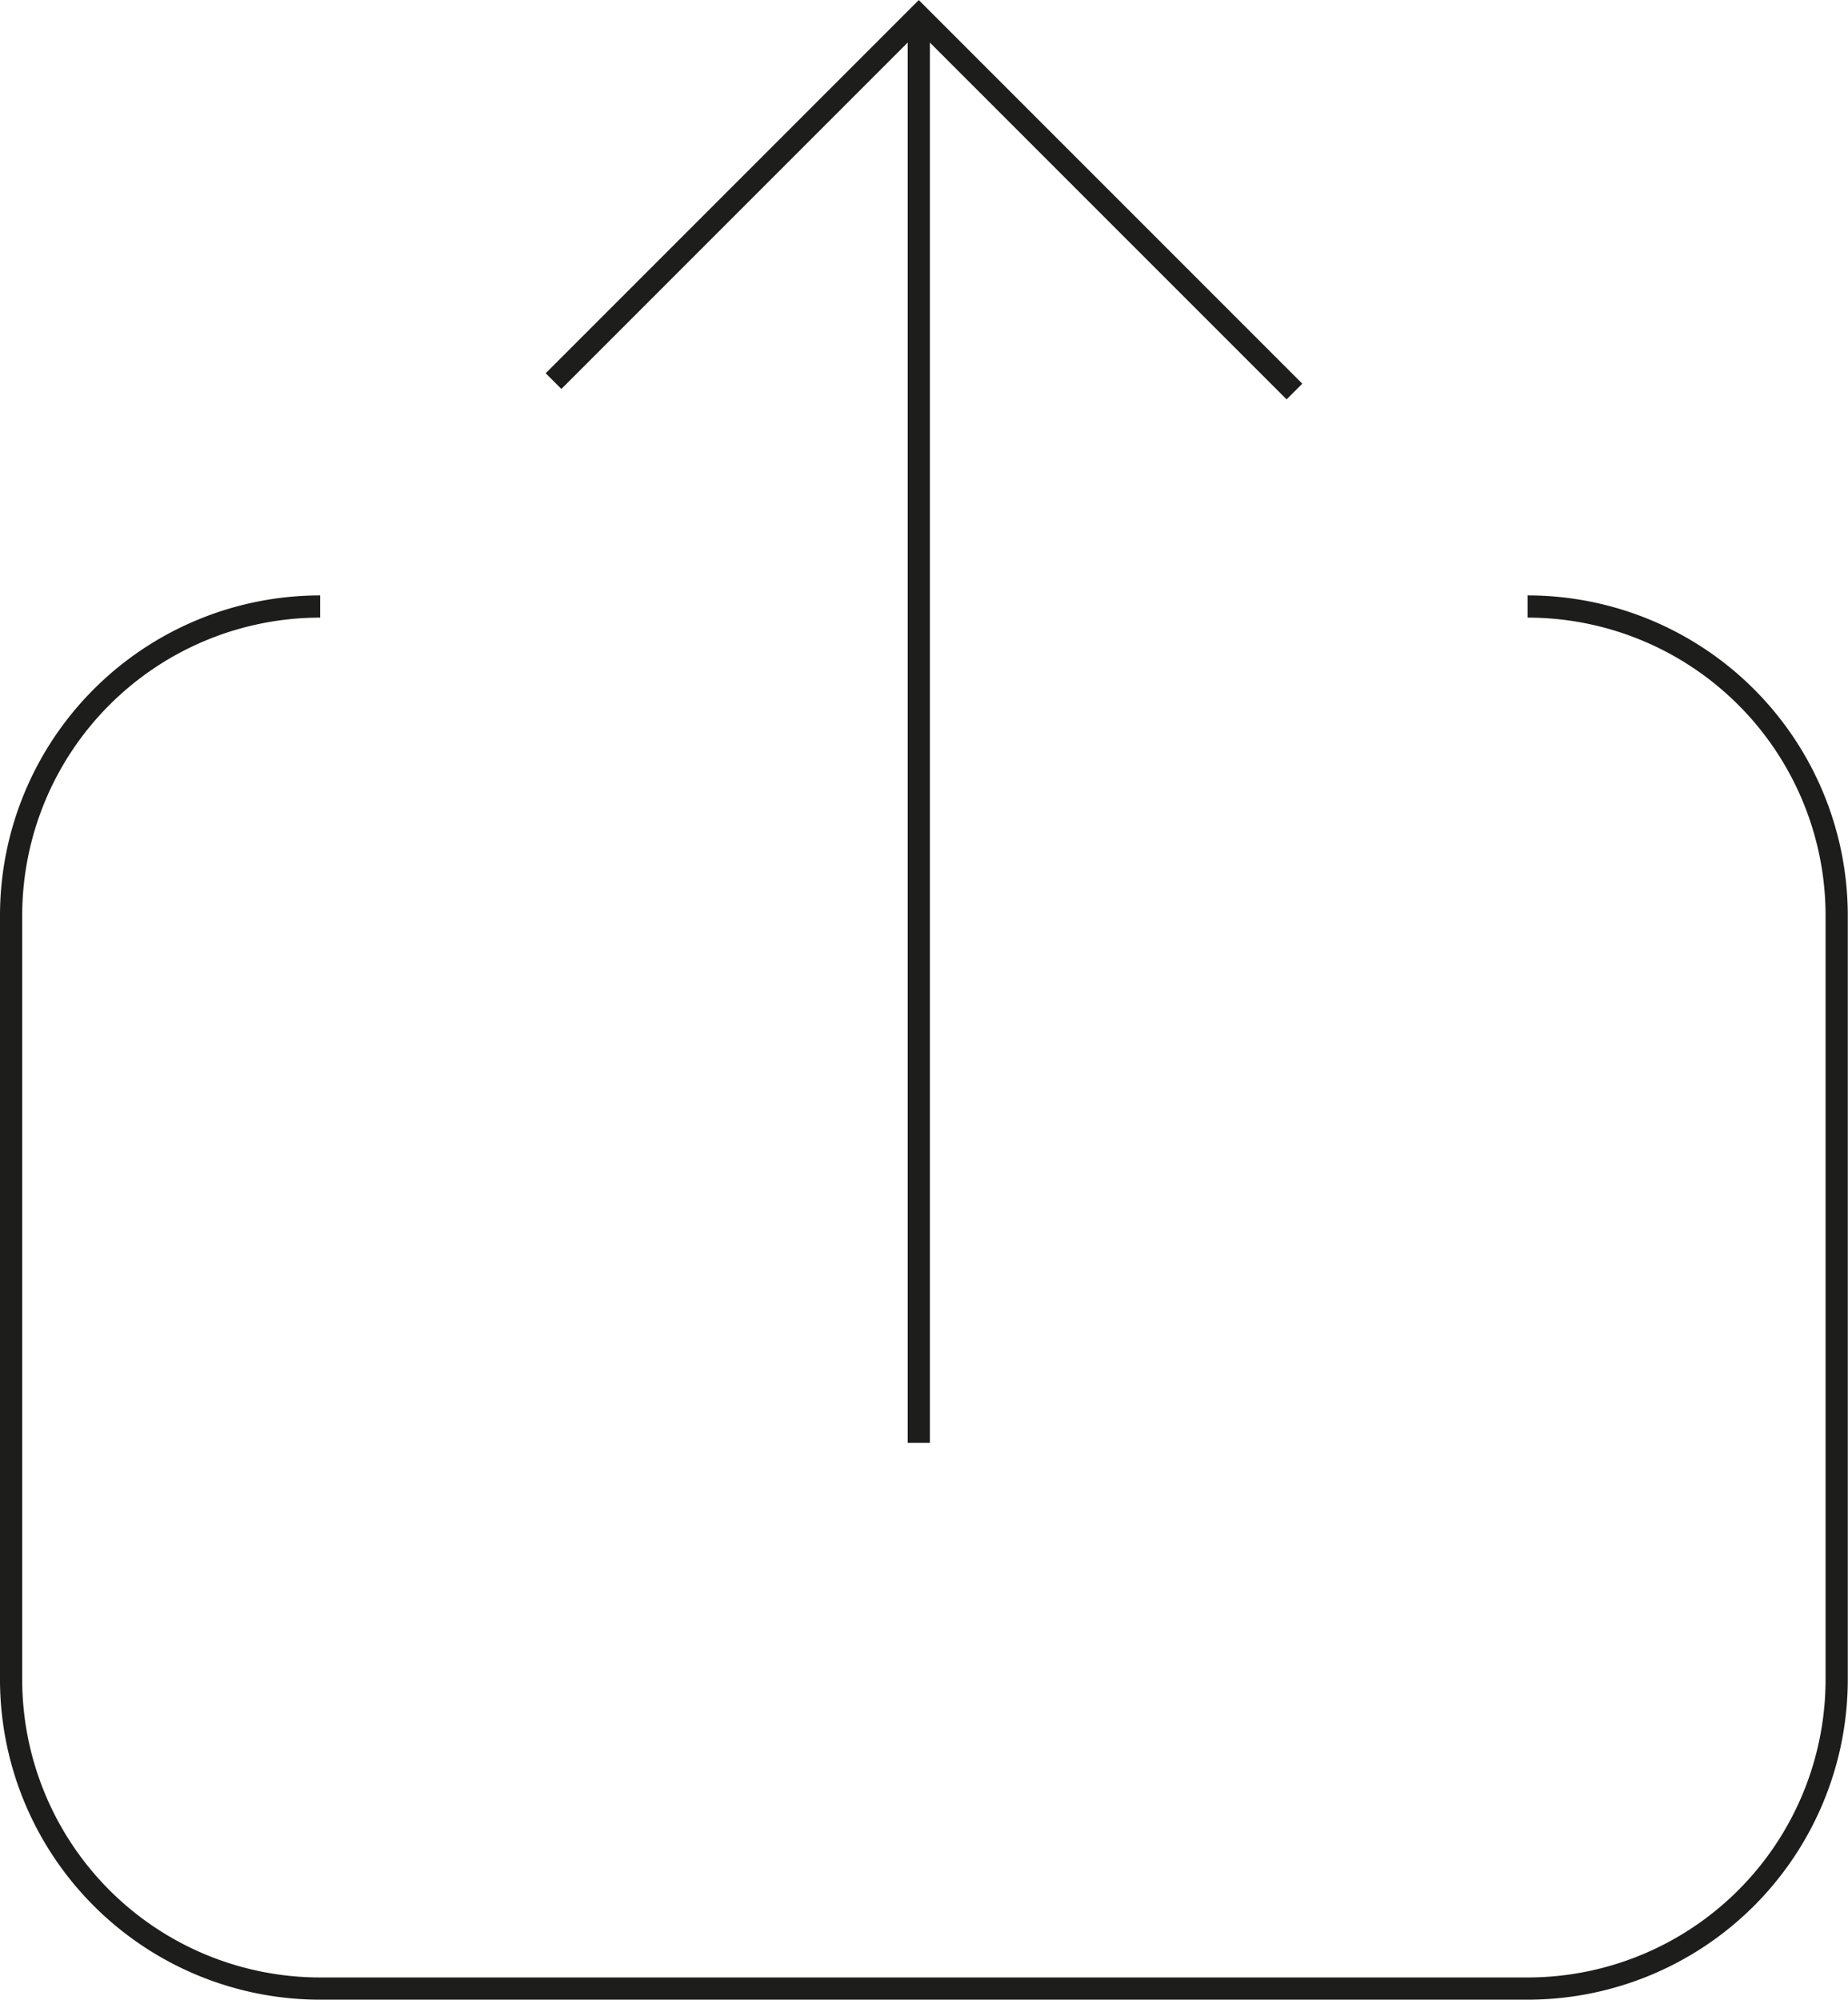 <svg id="Layer_1" data-name="Layer 1" xmlns="http://www.w3.org/2000/svg" viewBox="0 0 83.23 90.04"><defs><style>.cls-1{fill:none;stroke:#1d1d1b;stroke-miterlimit:10;}</style></defs><path class="cls-1" d="M77.19,34.12A13.92,13.92,0,0,1,91.11,48V82.43A13.92,13.92,0,0,1,77.19,96.35H22.81A13.92,13.92,0,0,1,8.89,82.43V48A13.92,13.92,0,0,1,22.81,34.12" transform="translate(-8.39 -6.81)"/><path class="cls-1" d="M69.53,24.28" transform="translate(-8.39 -6.81)"/><path class="cls-1" d="M50,10.33" transform="translate(-8.39 -6.81)"/><polyline class="cls-1" points="24.93 17.16 41.38 0.71 58.3 17.63"/><line class="cls-1" x1="41.38" y1="0.71" x2="41.38" y2="64.97"/></svg>